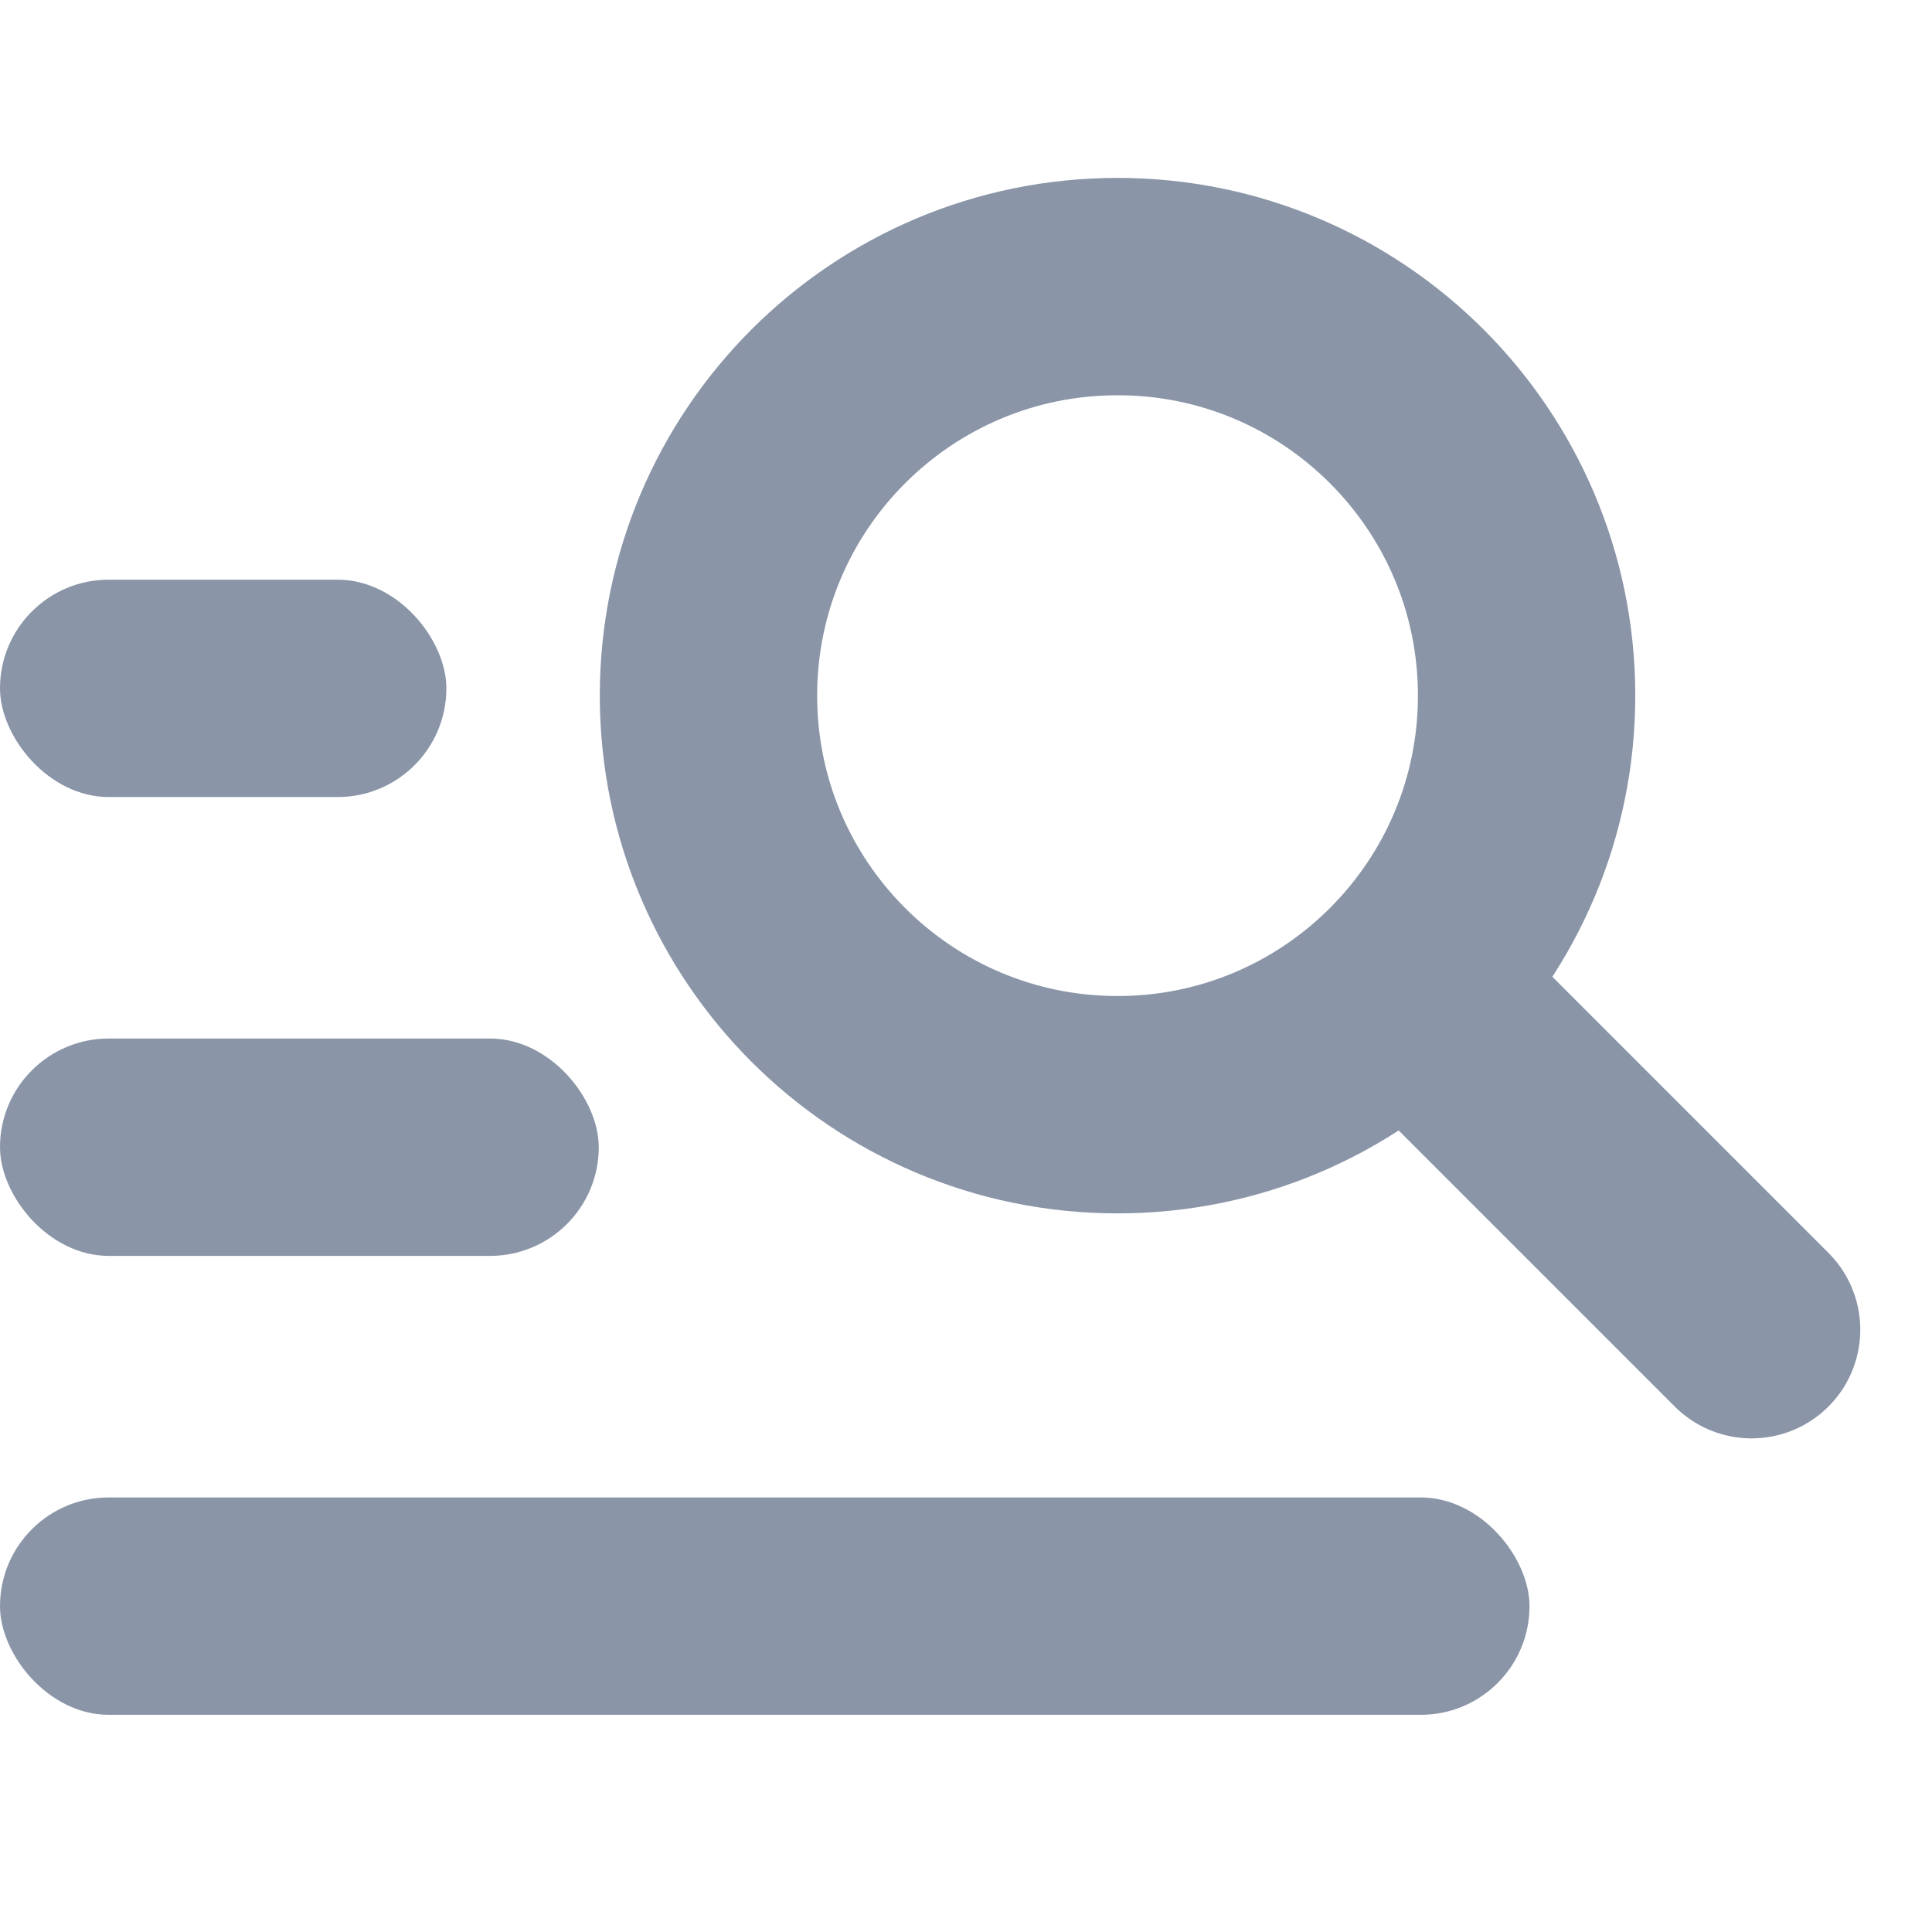 <svg width="24" height="24" viewBox="0 0 24 24" fill="none" xmlns="http://www.w3.org/2000/svg" color="#8A95A8">
<path d="M21.759 16.518L17.476 12.235M18.964 8.641C18.964 5.835 16.689 3.56 13.883 3.56C11.076 3.56 8.801 5.835 8.801 8.641C8.801 11.448 11.076 13.723 13.883 13.723C16.689 13.723 18.964 11.448 18.964 8.641Z" stroke="currentColor" stroke-width="2.7" stroke-linecap="round" stroke-linejoin="round"/>
<rect y="18.602" width="19" height="2.7" rx="1.35" fill="currentColor"/>
<rect y="12.901" width="7.438" height="2.7" rx="1.35" fill="currentColor"/>
<rect y="7.201" width="5.545" height="2.7" rx="1.35" fill="currentColor"/>
</svg>
